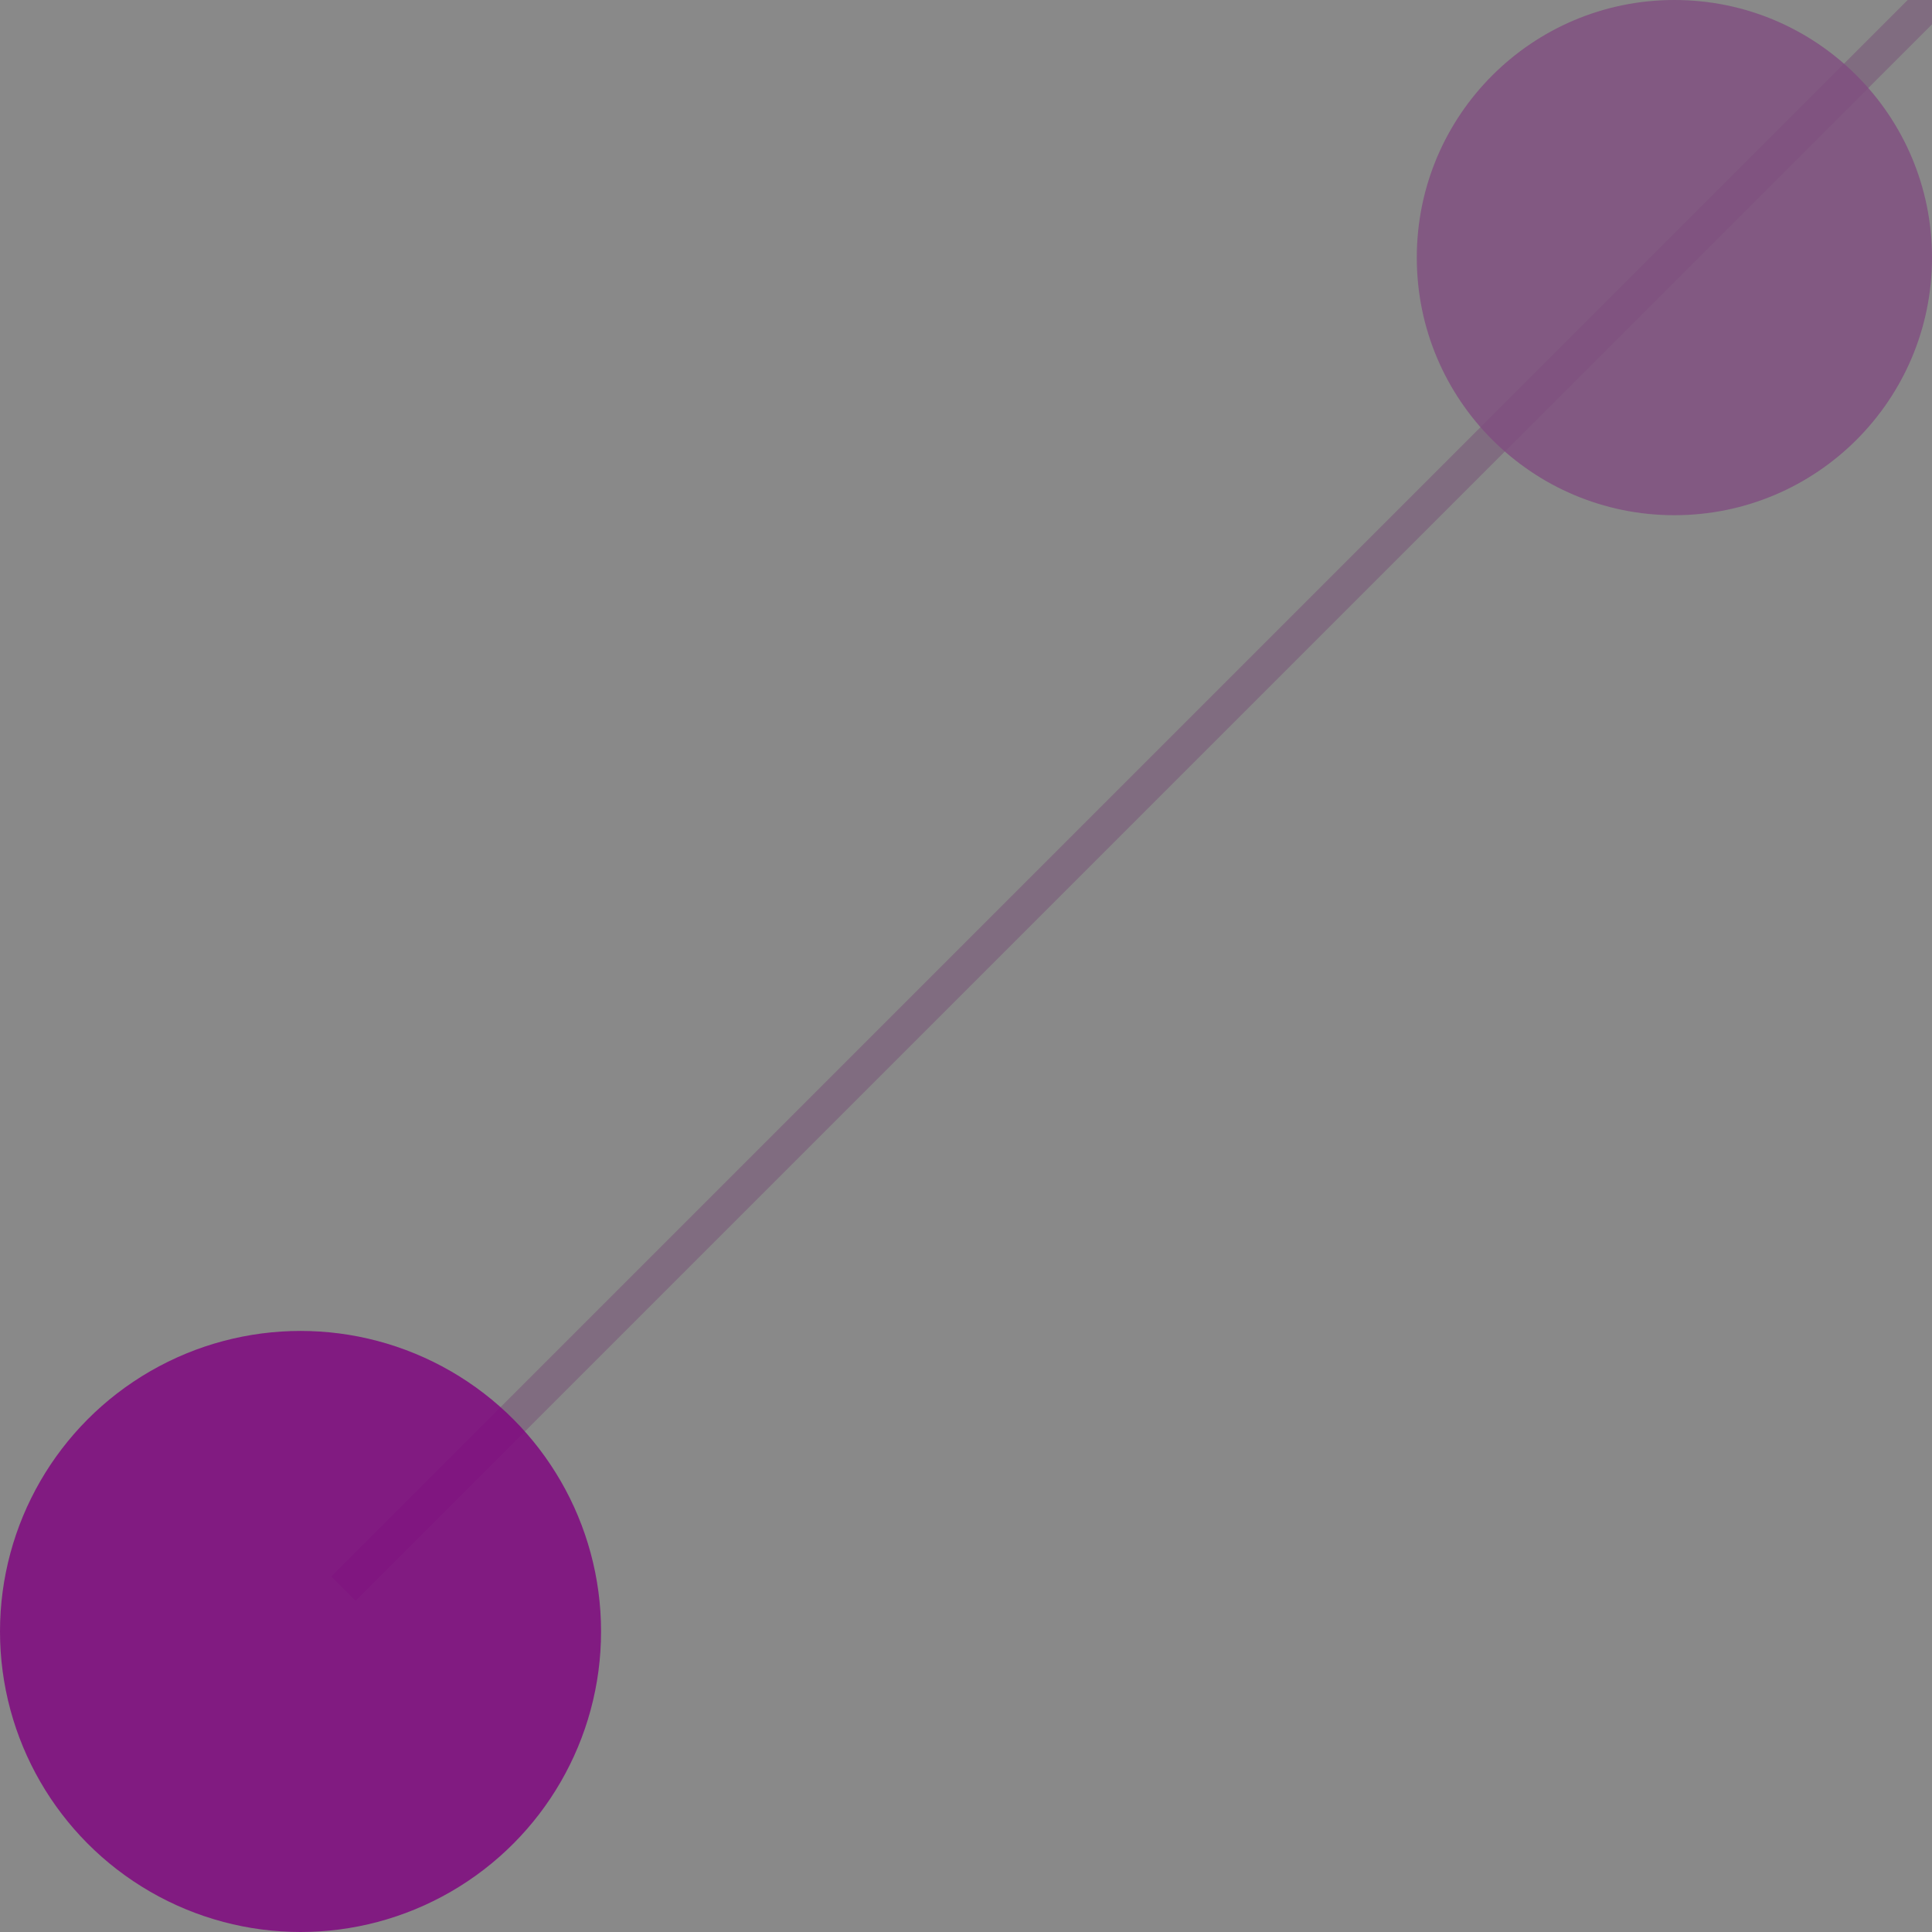 <?xml version="1.0" encoding="utf-8" ?>
<svg baseProfile="full" height="450px" version="1.1" width="450px" xmlns="http://www.w3.org/2000/svg" xmlns:ev="http://www.w3.org/2001/xml-events" xmlns:xlink="http://www.w3.org/1999/xlink"><defs /><rect fill="grey" height="450" opacity="0.6" width="450" x="0" y="0" /><line stroke="purple" stroke-width="8.0" x1="80" x2="450" y1="370" y2="0" /><rect fill="grey" height="450" opacity="0.6" width="450" x="0" y="0" /><circle cx="390" cy="60" fill="purple" opacity="0.8" r="60" /><rect fill="grey" height="450" opacity="0.6" width="450" x="0" y="0" /><circle cx="70" cy="380" fill="purple" opacity="0.8" r="70" /></svg>